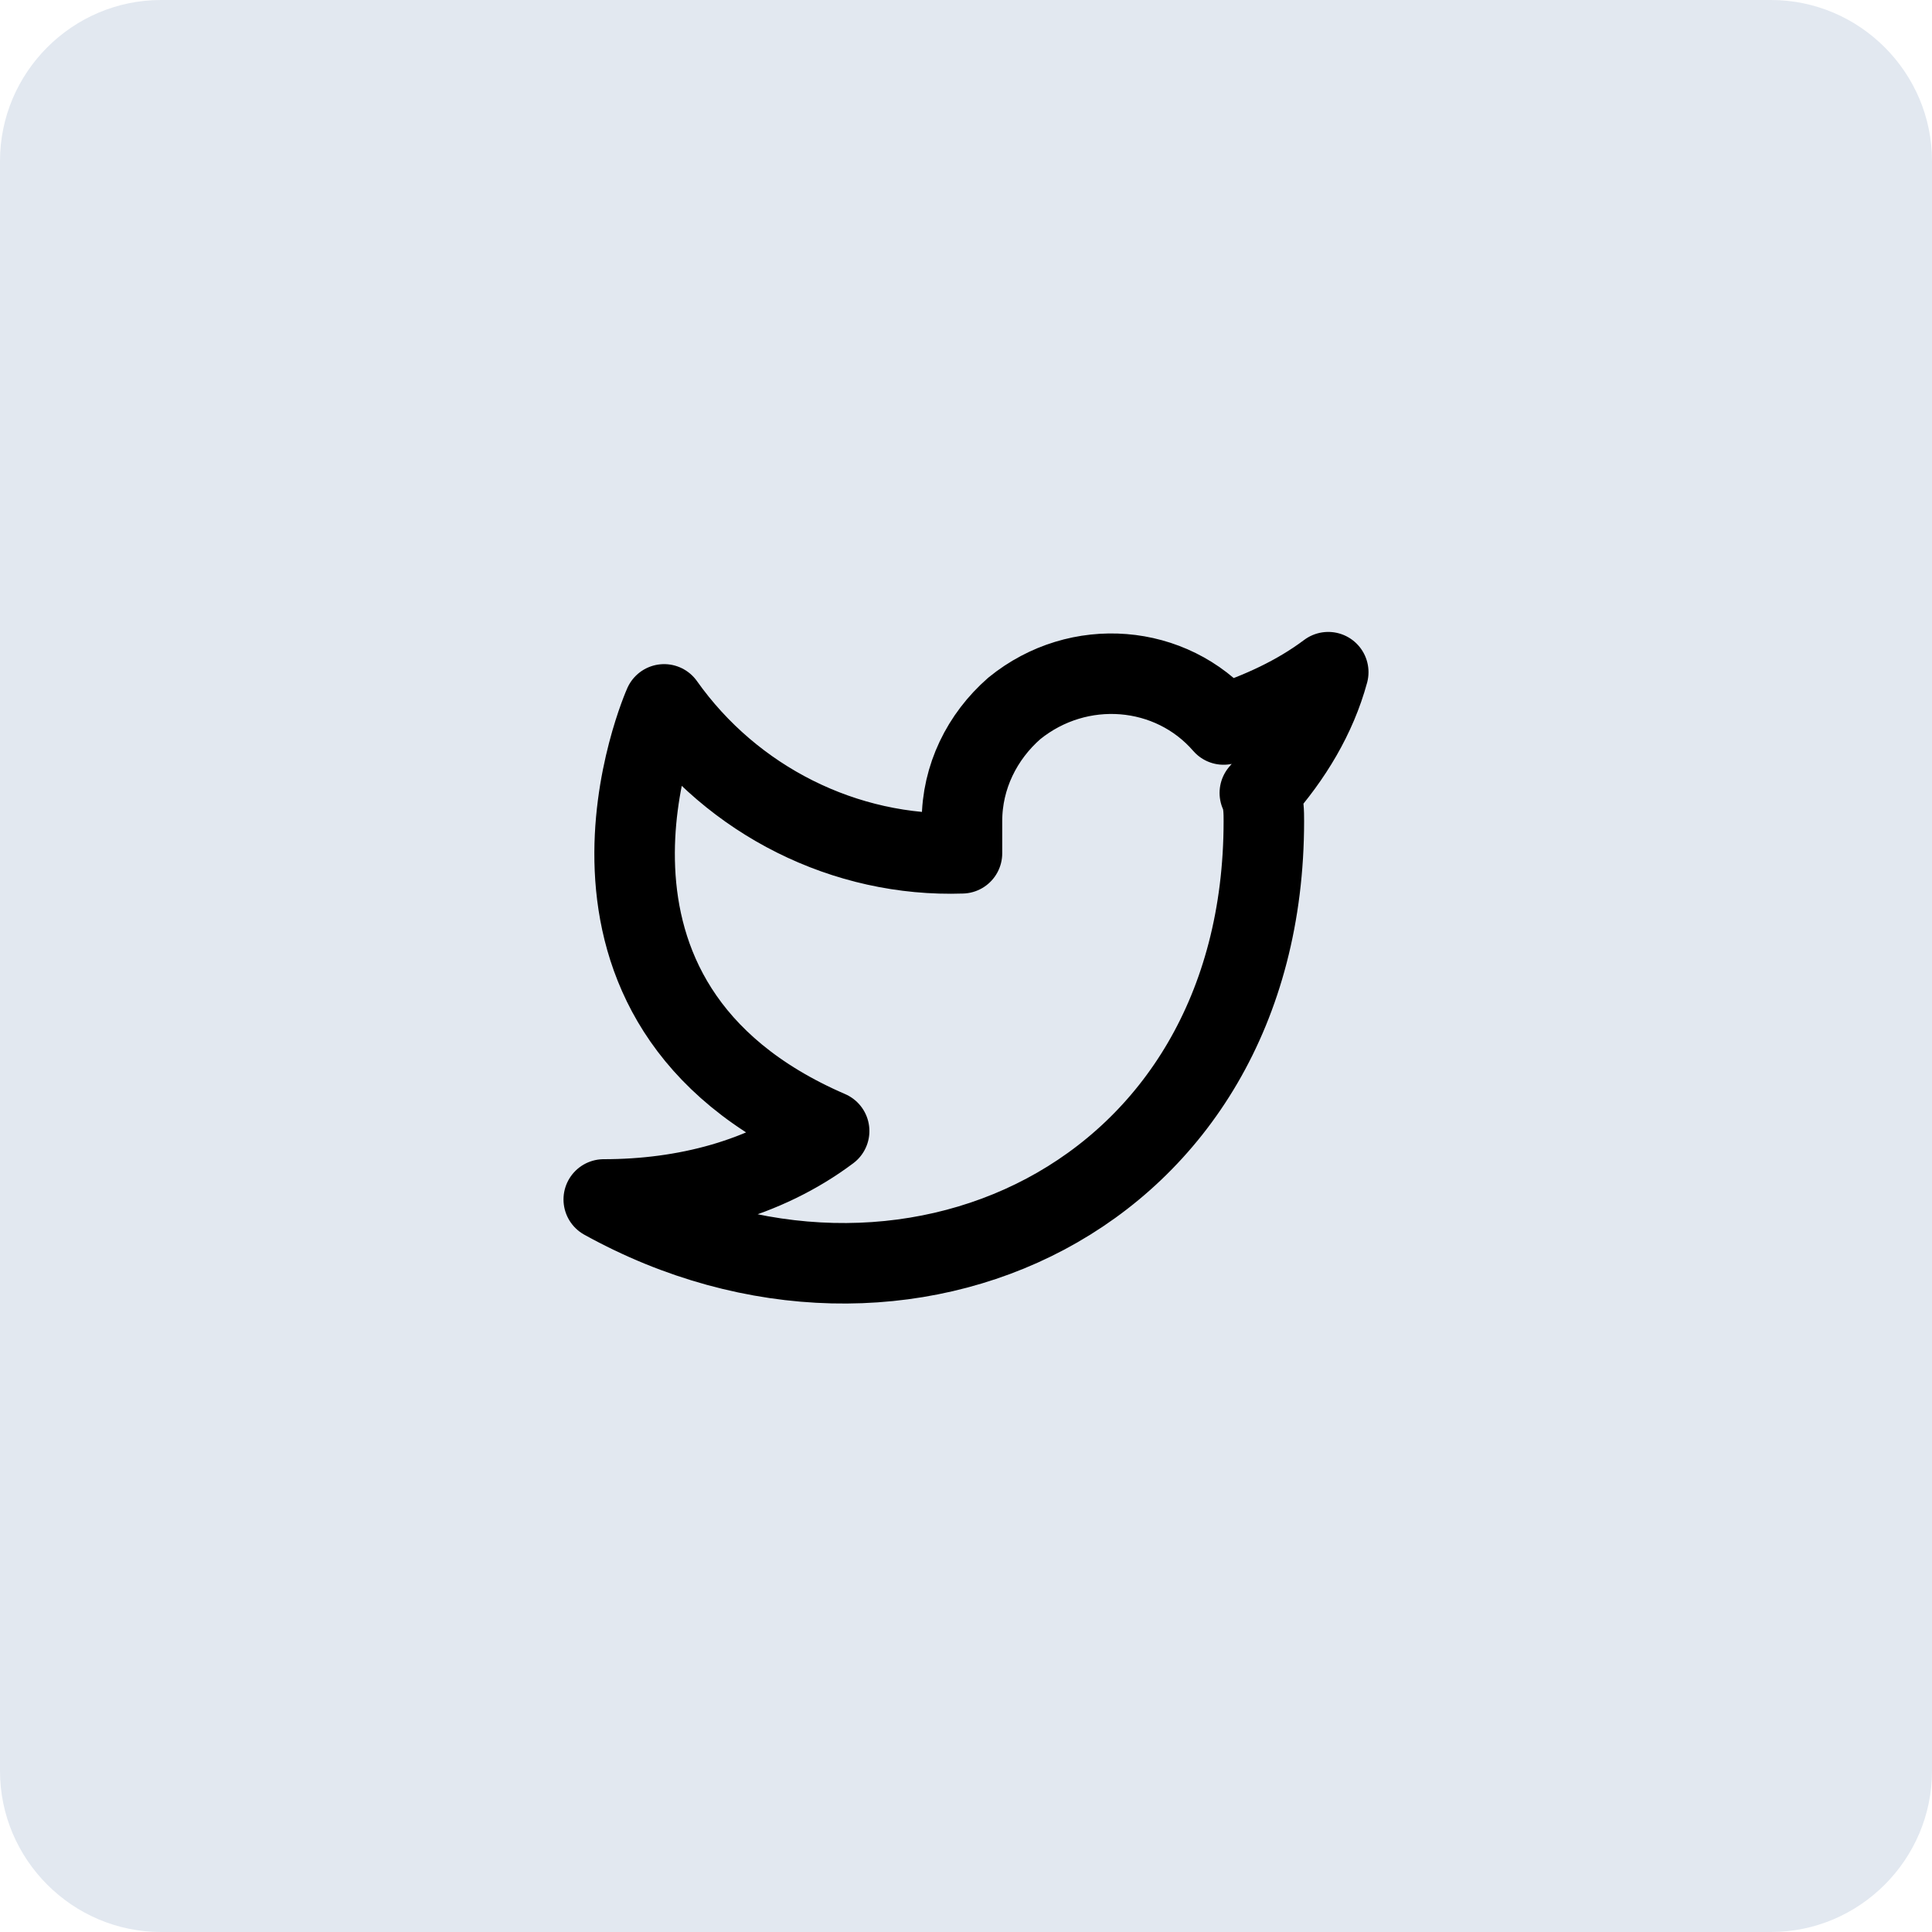 <?xml version="1.0" encoding="utf-8"?>
<!-- Generator: Adobe Illustrator 23.0.1, SVG Export Plug-In . SVG Version: 6.00 Build 0)  -->
<svg version="1.1" id="Layer_1" xmlns="http://www.w3.org/2000/svg" x="0px" y="0px"
     height="48px"
     width="48px"
     viewBox="0 0 48 48" style="enable-background:new 0 0 48 48;" xml:space="preserve">
<style type="text/css">
	.st0{fill:#E2E8F0;}
	.st1{fill:none;stroke:#000000;stroke-width:2;stroke-linecap:round;stroke-linejoin:round;}
</style>
  <path class="st0" d="M44,48H4c-2.2,0-4-1.8-4-4V4c0-2.2,1.8-4,4-4h40c2.2,0,4,1.8,4,4v40C48,46.2,46.2,48,44,48z" />
  <path class="st1" d="M33,16.7c-0.8,0.6-1.7,1-2.6,1.3c-1.3-1.5-3.6-1.7-5.2-0.4c-0.8,0.7-1.3,1.7-1.3,2.8v0.8
	c-2.9,0.1-5.7-1.3-7.4-3.7c0,0-3.3,7.4,4.1,10.6C19,29.3,17,29.8,15,29.8c7.4,4.1,16.4,0,16.4-9.4c0-0.2,0-0.5-0.1-0.7
	C32.1,18.8,32.7,17.8,33,16.7z" />
</svg>
